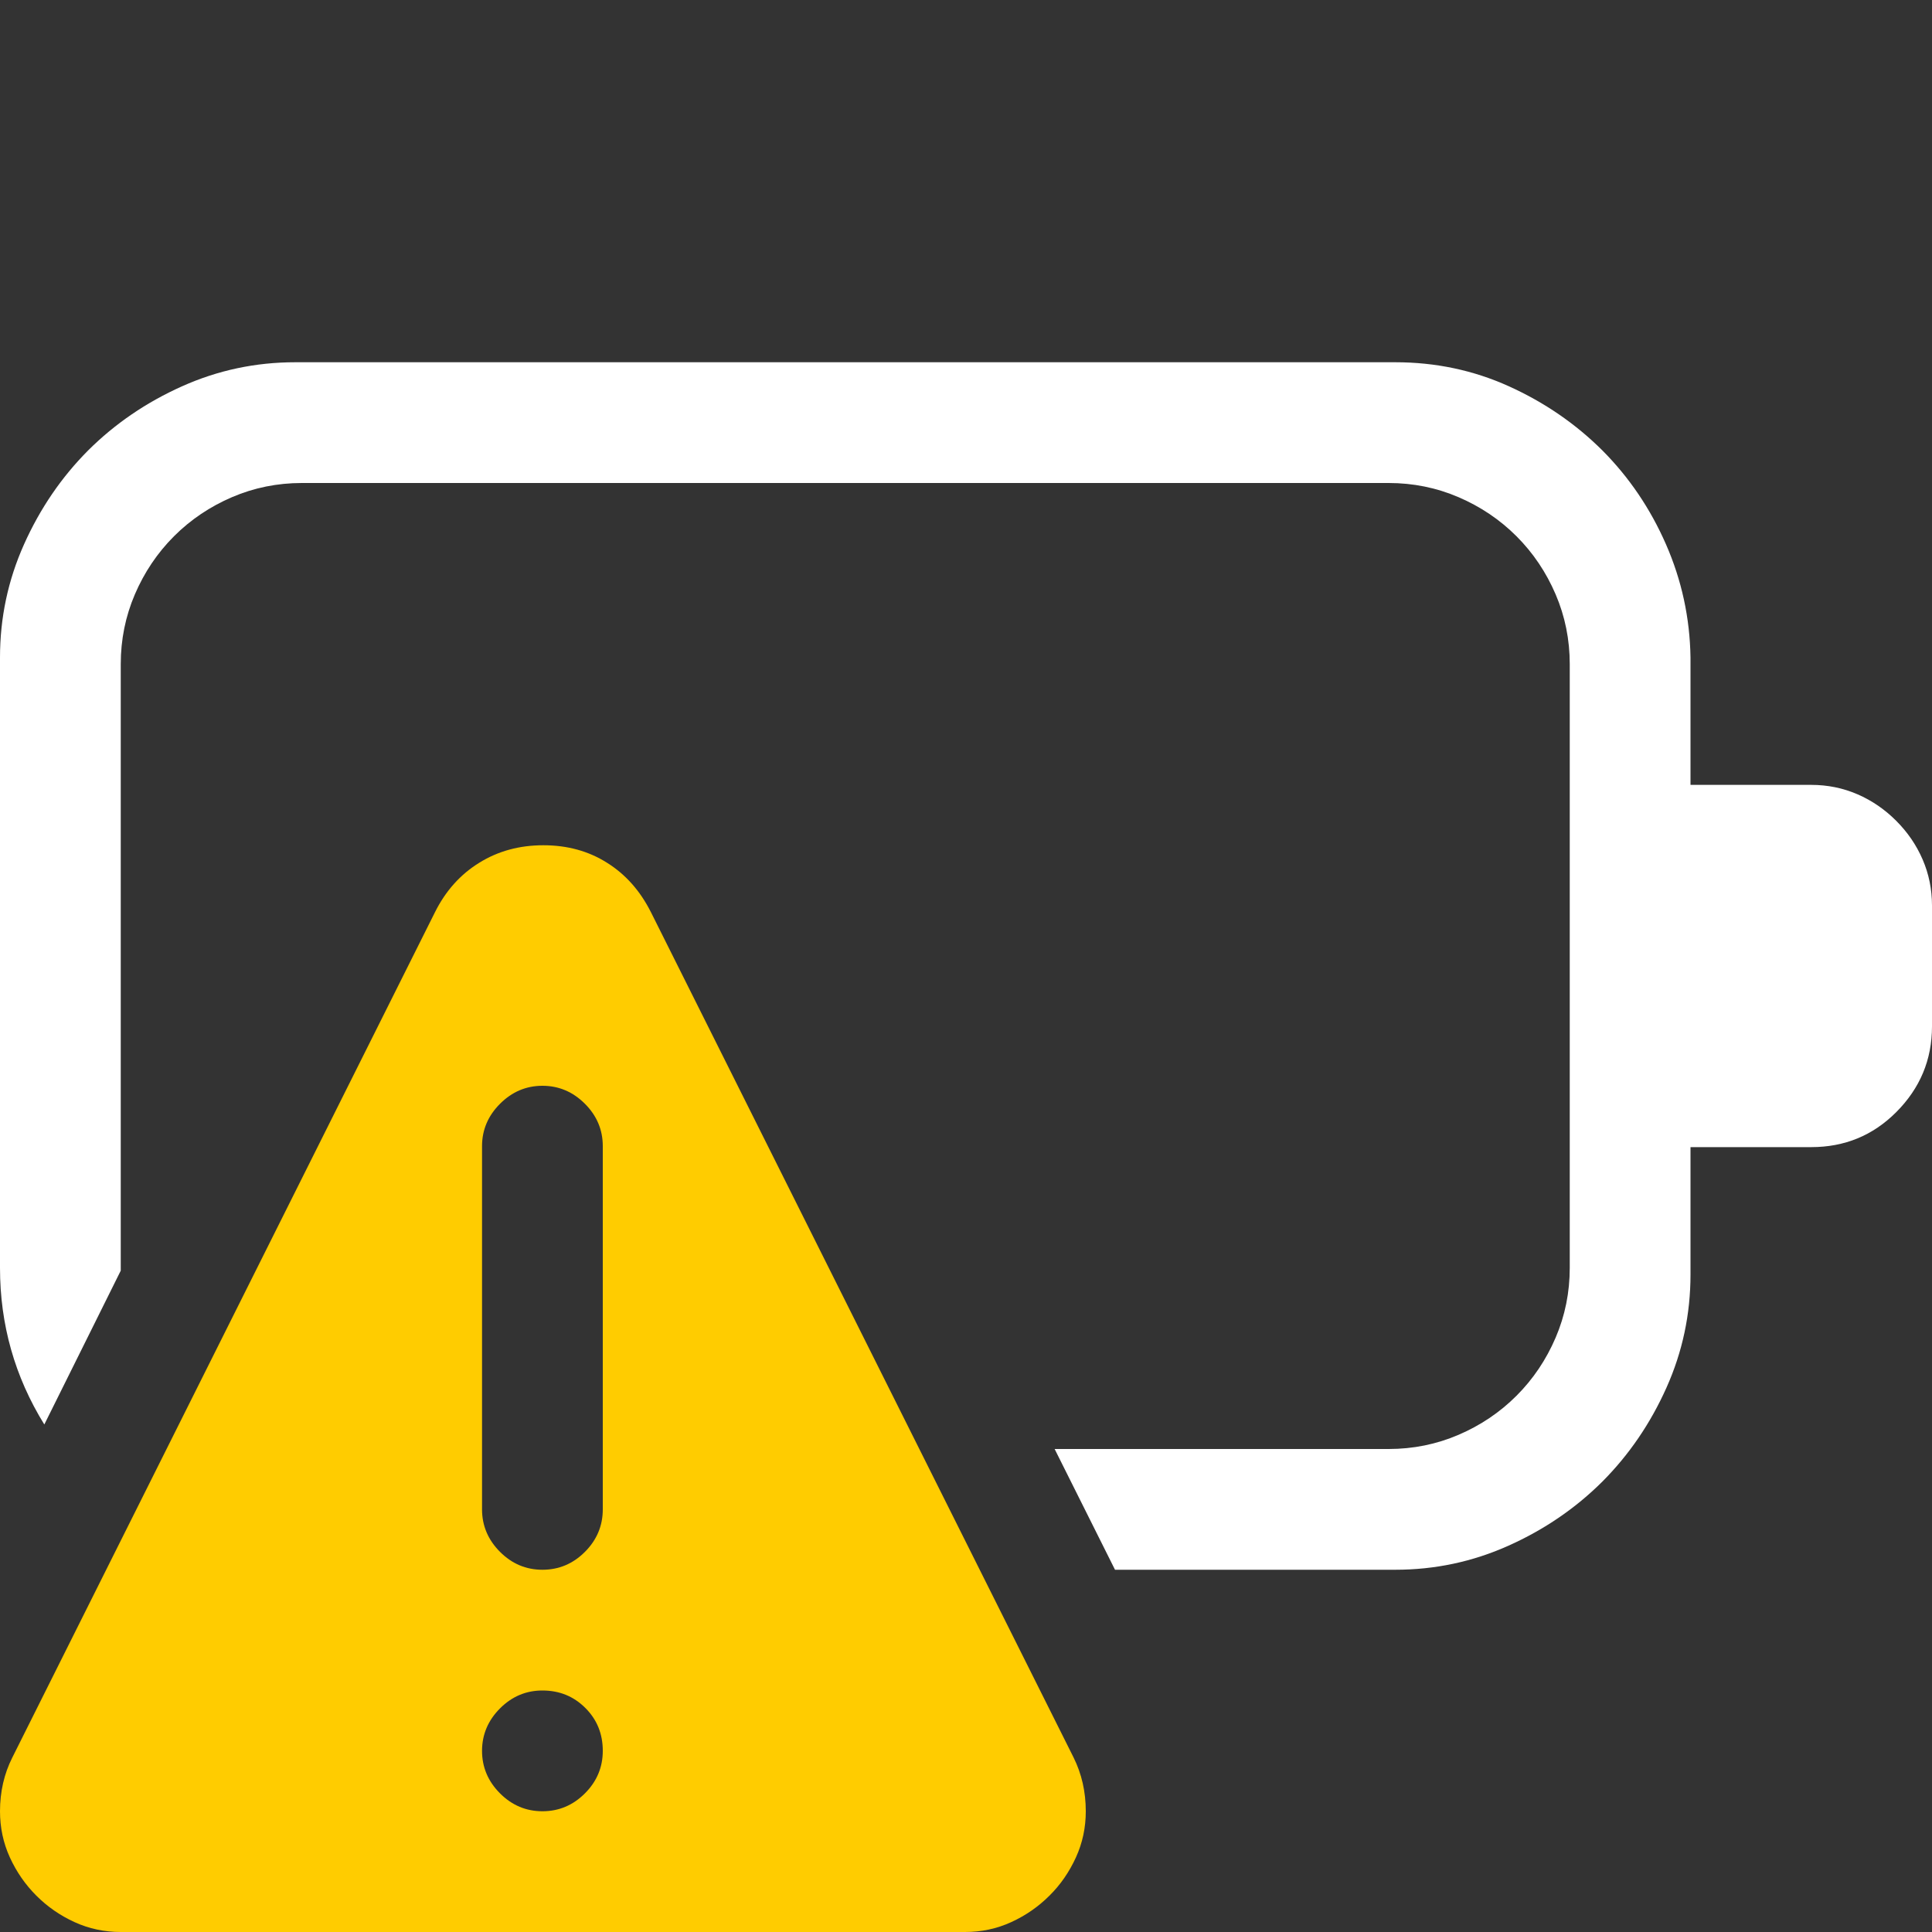 <?xml version="1.0" encoding="utf-8"?>
<svg viewBox="0 0 16 16" xmlns="http://www.w3.org/2000/svg">
  <rect x="0" y="0" width="16" height="16" fill="#333333" stroke="none"/>
  <path d="M 16 8.5 C 16 8.776 15.901 9.013 15.703 9.211 C 15.51 9.404 15.276 9.5 15 9.5 L 14 9.5 L 14 10.555 C 14 10.883 13.934 11.195 13.801 11.492 C 13.668 11.789 13.491 12.048 13.27 12.27 C 13.048 12.491 12.789 12.668 12.492 12.801 C 12.195 12.934 11.883 13 11.555 13 L 9.234 13 L 8.734 12 L 11.5 12 C 11.703 12 11.896 11.961 12.078 11.883 C 12.26 11.805 12.421 11.697 12.559 11.559 C 12.697 11.421 12.805 11.26 12.883 11.078 C 12.961 10.896 13 10.703 13 10.5 L 13 5.5 C 13 5.297 12.961 5.104 12.883 4.922 C 12.805 4.74 12.697 4.579 12.559 4.441 C 12.421 4.303 12.26 4.195 12.078 4.117 C 11.896 4.039 11.703 4 11.5 4 L 2.5 4 C 2.297 4 2.104 4.039 1.922 4.117 C 1.74 4.195 1.579 4.303 1.441 4.441 C 1.303 4.579 1.195 4.74 1.117 4.922 C 1.039 5.104 1 5.297 1 5.5 L 1 10.523 L 0.367 11.797 C 0.122 11.401 0 10.969 0 10.5 L 0 5.445 C 0 5.117 0.066 4.805 0.199 4.508 C 0.332 4.211 0.509 3.952 0.73 3.73 C 0.952 3.509 1.211 3.332 1.508 3.199 C 1.805 3.066 2.117 3 2.445 3 L 11.555 3 C 11.888 3 12.202 3.066 12.496 3.199 C 12.79 3.332 13.048 3.509 13.27 3.73 C 13.491 3.952 13.667 4.211 13.797 4.508 C 13.927 4.805 13.995 5.117 14 5.445 L 14 6.5 L 15 6.5 C 15.135 6.5 15.263 6.526 15.383 6.578 C 15.503 6.63 15.609 6.703 15.703 6.797 C 15.797 6.891 15.87 6.997 15.922 7.117 C 15.974 7.237 16 7.365 16 7.5 L 16 8.5 Z" style="fill: rgb(255, 255, 255);"/>
  <path d="M 8.992 15 C 8.992 15.135 8.965 15.263 8.91 15.383 C 8.855 15.503 8.783 15.608 8.691 15.699 C 8.6 15.79 8.495 15.863 8.375 15.918 C 8.255 15.973 8.128 16 7.992 16 L 1 16 C 0.865 16 0.737 15.973 0.617 15.918 C 0.497 15.863 0.392 15.79 0.301 15.699 C 0.21 15.608 0.137 15.503 0.082 15.383 C 0.027 15.263 0 15.135 0 15 C 0 14.839 0.034 14.69 0.102 14.555 L 3.602 7.555 C 3.69 7.378 3.813 7.241 3.969 7.145 C 4.125 7.048 4.302 7 4.5 7 C 4.698 7 4.874 7.048 5.027 7.145 C 5.181 7.241 5.302 7.378 5.391 7.555 L 8.891 14.555 C 8.958 14.69 8.992 14.839 8.992 15 Z M 4.992 9.492 C 4.992 9.357 4.943 9.24 4.844 9.141 C 4.745 9.042 4.628 8.992 4.492 8.992 C 4.357 8.992 4.24 9.042 4.141 9.141 C 4.042 9.24 3.992 9.357 3.992 9.492 L 3.992 12.5 C 3.992 12.635 4.042 12.753 4.141 12.852 C 4.24 12.951 4.357 13 4.492 13 C 4.628 13 4.745 12.951 4.844 12.852 C 4.943 12.753 4.992 12.635 4.992 12.5 L 4.992 9.492 Z M 4.992 14.5 C 4.992 14.359 4.944 14.241 4.848 14.145 C 4.751 14.048 4.633 14 4.492 14 C 4.357 14 4.24 14.049 4.141 14.148 C 4.042 14.247 3.992 14.365 3.992 14.5 C 3.992 14.635 4.042 14.753 4.141 14.852 C 4.24 14.951 4.357 15 4.492 15 C 4.628 15 4.745 14.951 4.844 14.852 C 4.943 14.753 4.992 14.635 4.992 14.5 Z" style="fill: rgb(255, 204, 0);"/>
</svg>